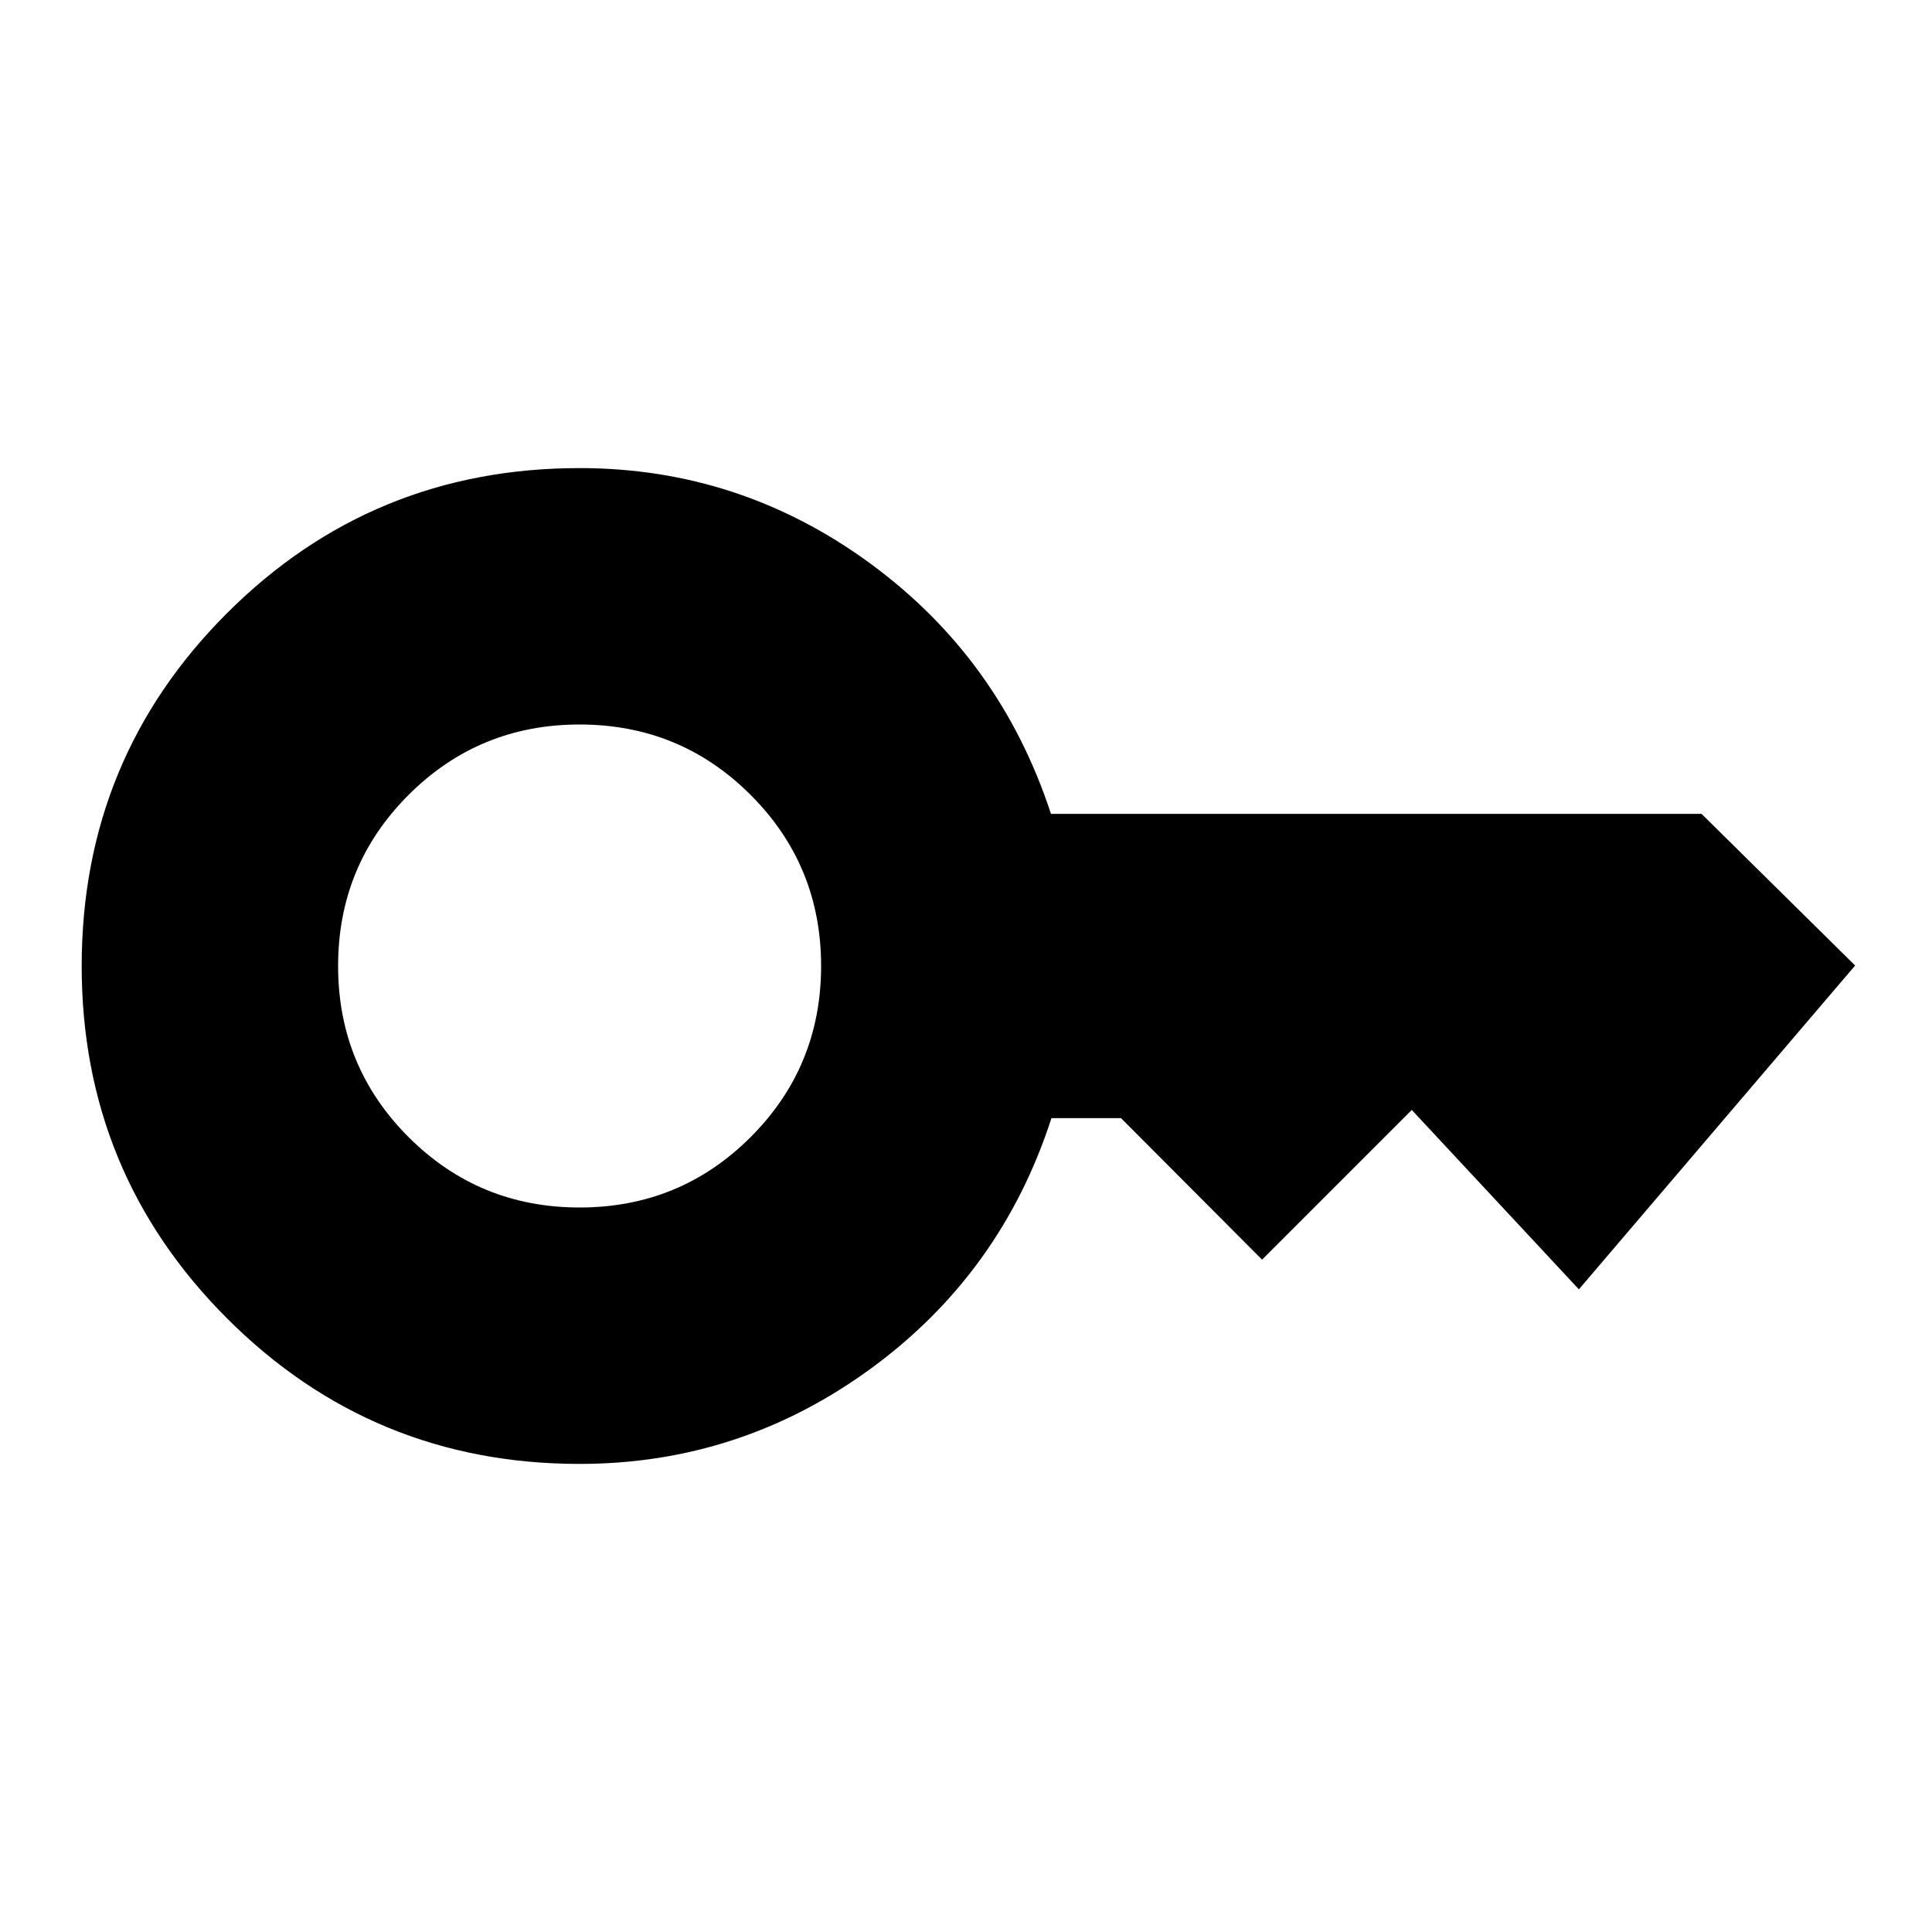 <svg xmlns="http://www.w3.org/2000/svg" height="20" viewBox="0 -960 960 960" width="20"><path d="M288-360q50 0 85-35t35-85q0-50-35-85t-85-35q-50 0-85 35t-35 85q0 50 35 85t85 35Zm0 127.41q-102.87 0-175.14-72.27Q40.59-377.13 40.59-480q0-103.11 72.15-175.26 72.15-72.15 175.26-72.15 79.67 0 144.33 47.33 64.65 47.34 89.89 124.49H845.5l76.3 75.35-137.26 160.91-83.04-89.15-74.39 74.39-70.09-70.32h-34.56q-24.96 77.15-89.8 124.49-64.84 47.33-144.66 47.33Z"/></svg>